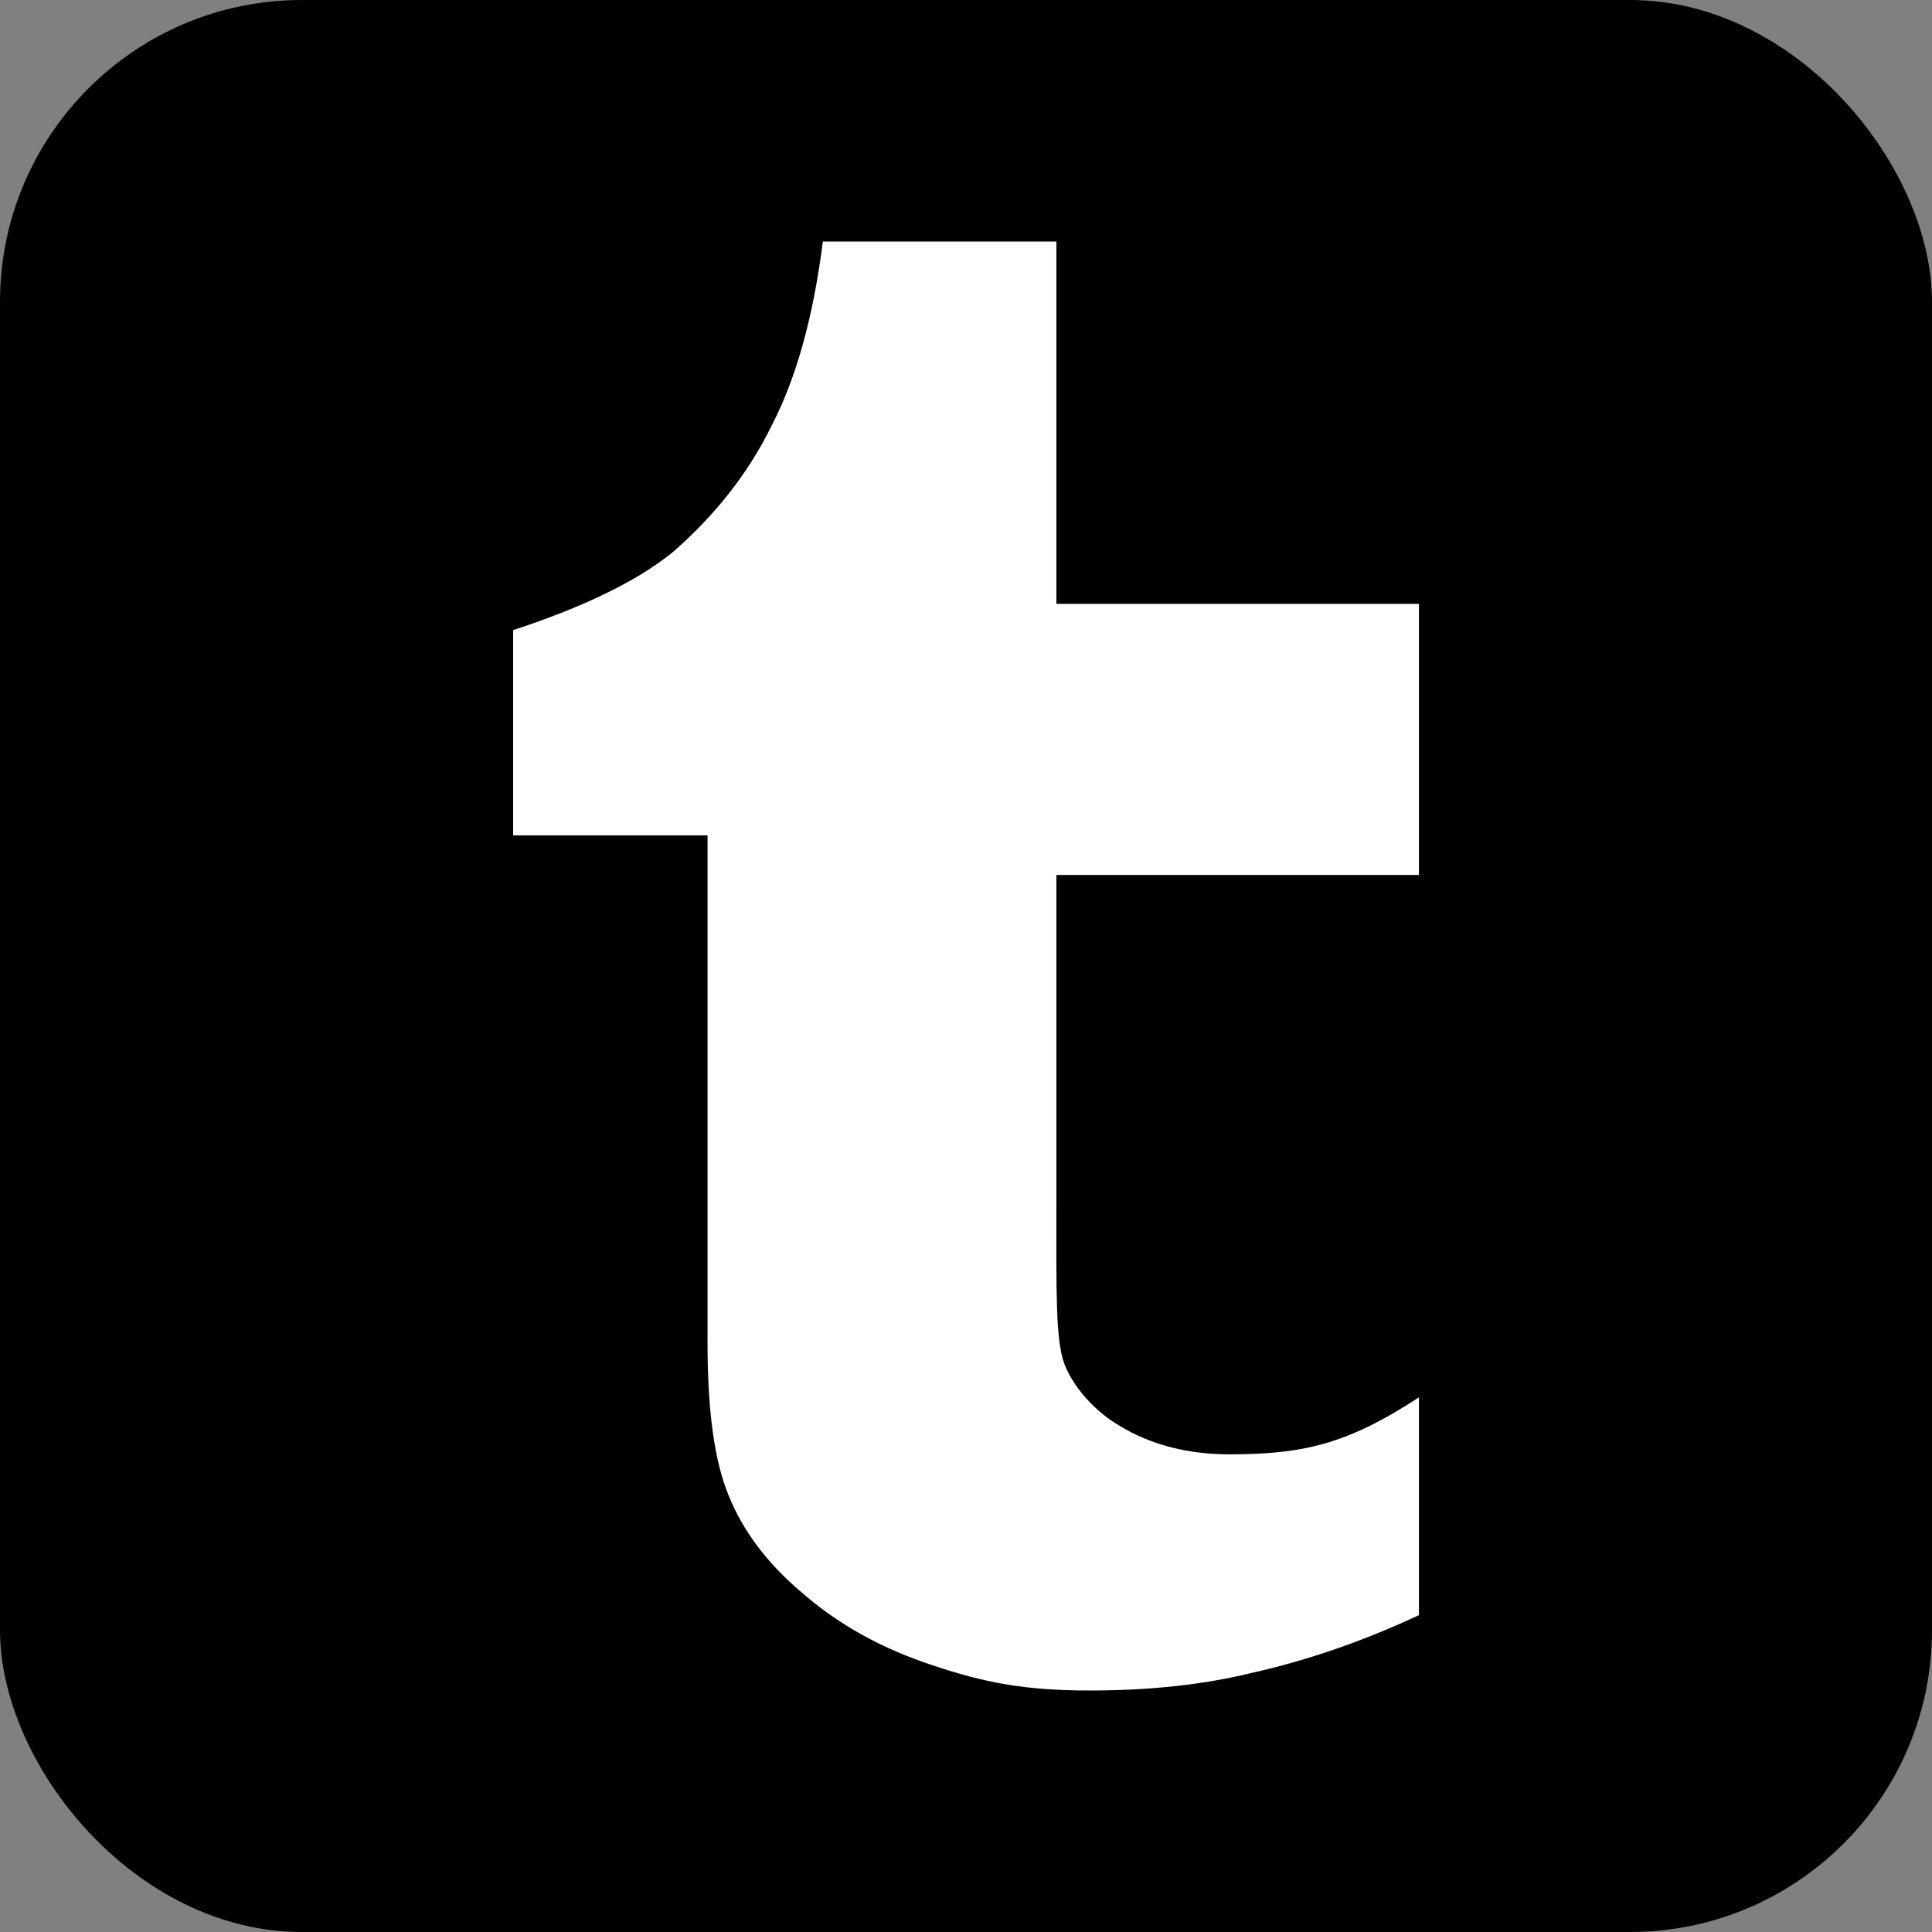 <svg width="32" height="32" viewBox="0 0 32 32" fill="none" xmlns="http://www.w3.org/2000/svg">
<rect x="0" y="0" width="32" height="32" fill="#808080" stroke="none"/>
<rect width="32" height="32" rx="5" fill="black"/>
<path d="M20.352 24.088C19.686 24.088 19.061 23.932 18.546 23.617C18.133 23.377 17.77 22.969 17.626 22.581C17.482 22.184 17.497 21.375 17.497 19.988V14.492H23.502V10.002H17.497V4H13.629C13.473 5.234 13.192 6.259 12.78 7.051C12.385 7.858 11.83 8.54 11.175 9.118C10.496 9.69 9.447 10.126 8.499 10.437V13.837H11.719V22.247C11.719 23.35 11.83 24.192 12.067 24.766C12.3 25.345 12.697 25.89 13.305 26.399C13.902 26.916 14.616 27.311 15.469 27.59C16.3 27.865 16.954 28 18.053 28C19.018 28 19.919 27.909 20.744 27.706C21.571 27.518 22.47 27.233 23.502 26.752V23.145C22.296 23.932 21.568 24.088 20.352 24.088Z" fill="white"/>
</svg>

